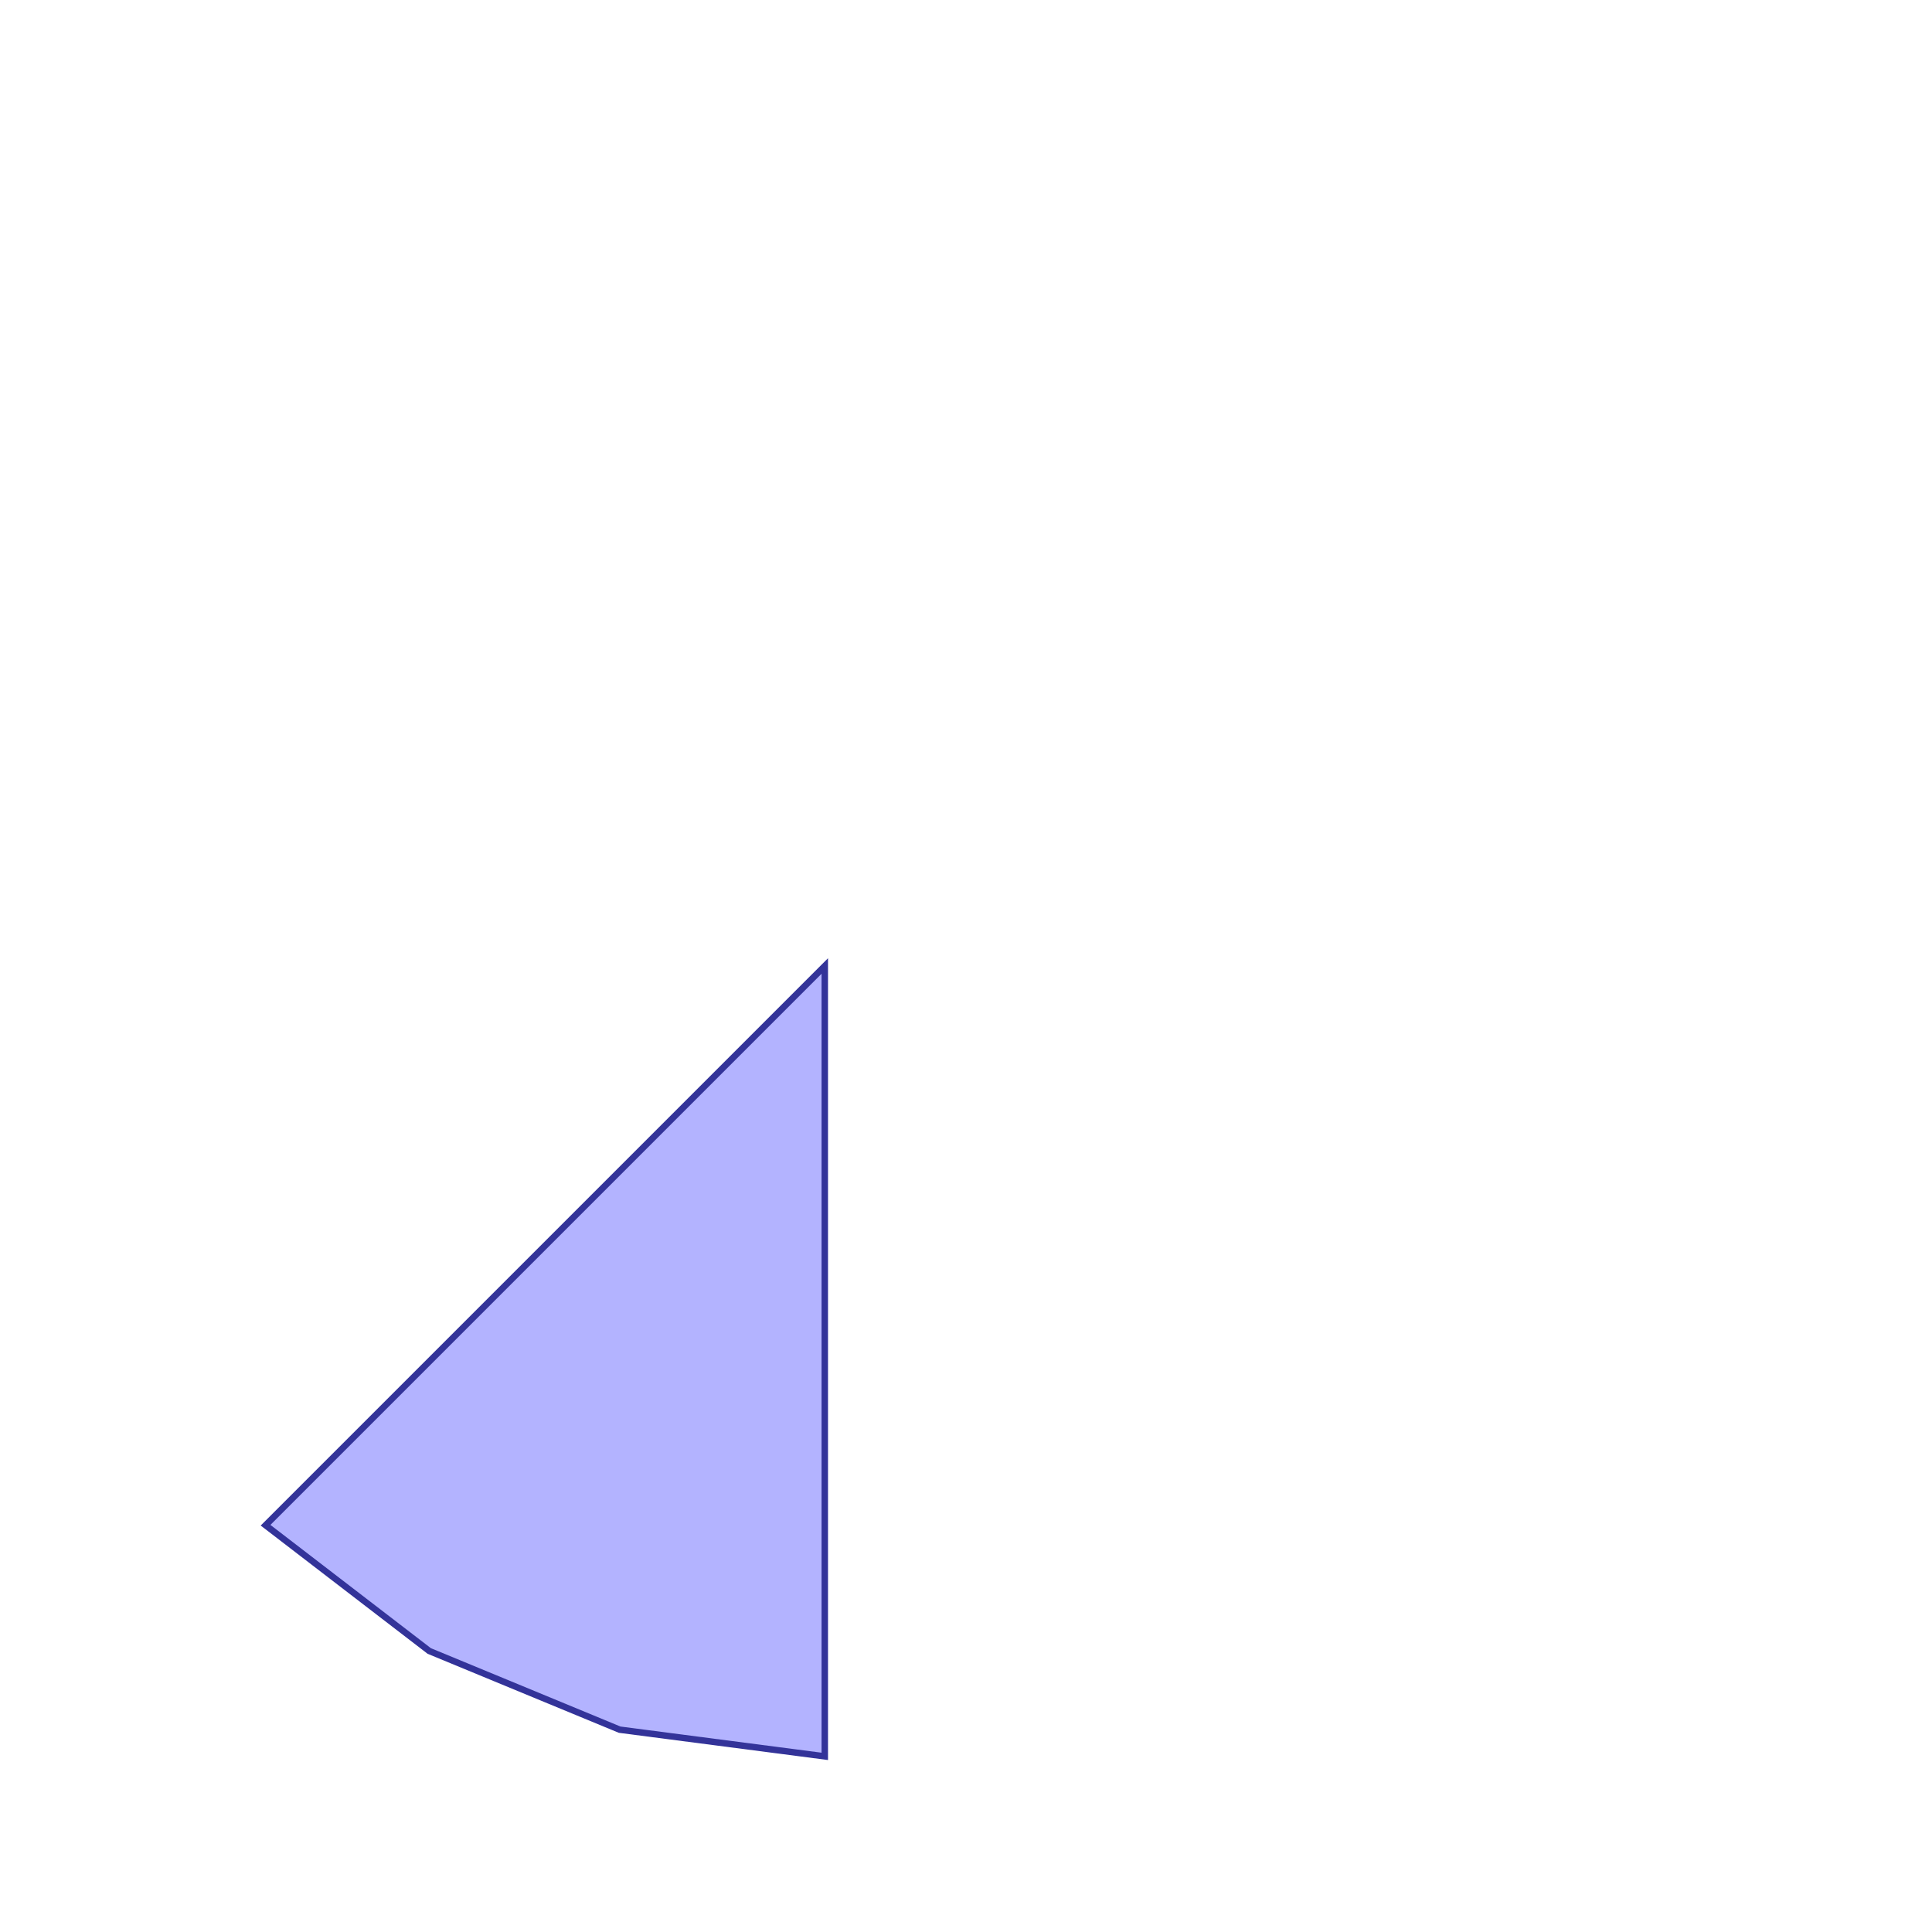 <?xml version="1.0" standalone="no"?>
<!DOCTYPE svg PUBLIC "-//W3C//DTD SVG 1.1//EN"
"http://www.w3.org/Graphics/SVG/1.1/DTD/svg11.dtd">
<svg viewBox="0 0 300 300" version="1.1"
xmlns="http://www.w3.org/2000/svg"
xmlns:xlink="http://www.w3.org/1999/xlink">
<g fill-rule="evenodd"><path d="M 41.236,236.836 L 128.073,150 L 128.073,272.727 L 96.218,268.582 L 66.654,256.364 L 41.236,236.836 z " style="fill-opacity:0.3;fill:rgb(0,0,255);stroke:rgb(51,51,153);stroke-width:1"/></g>
</svg>
